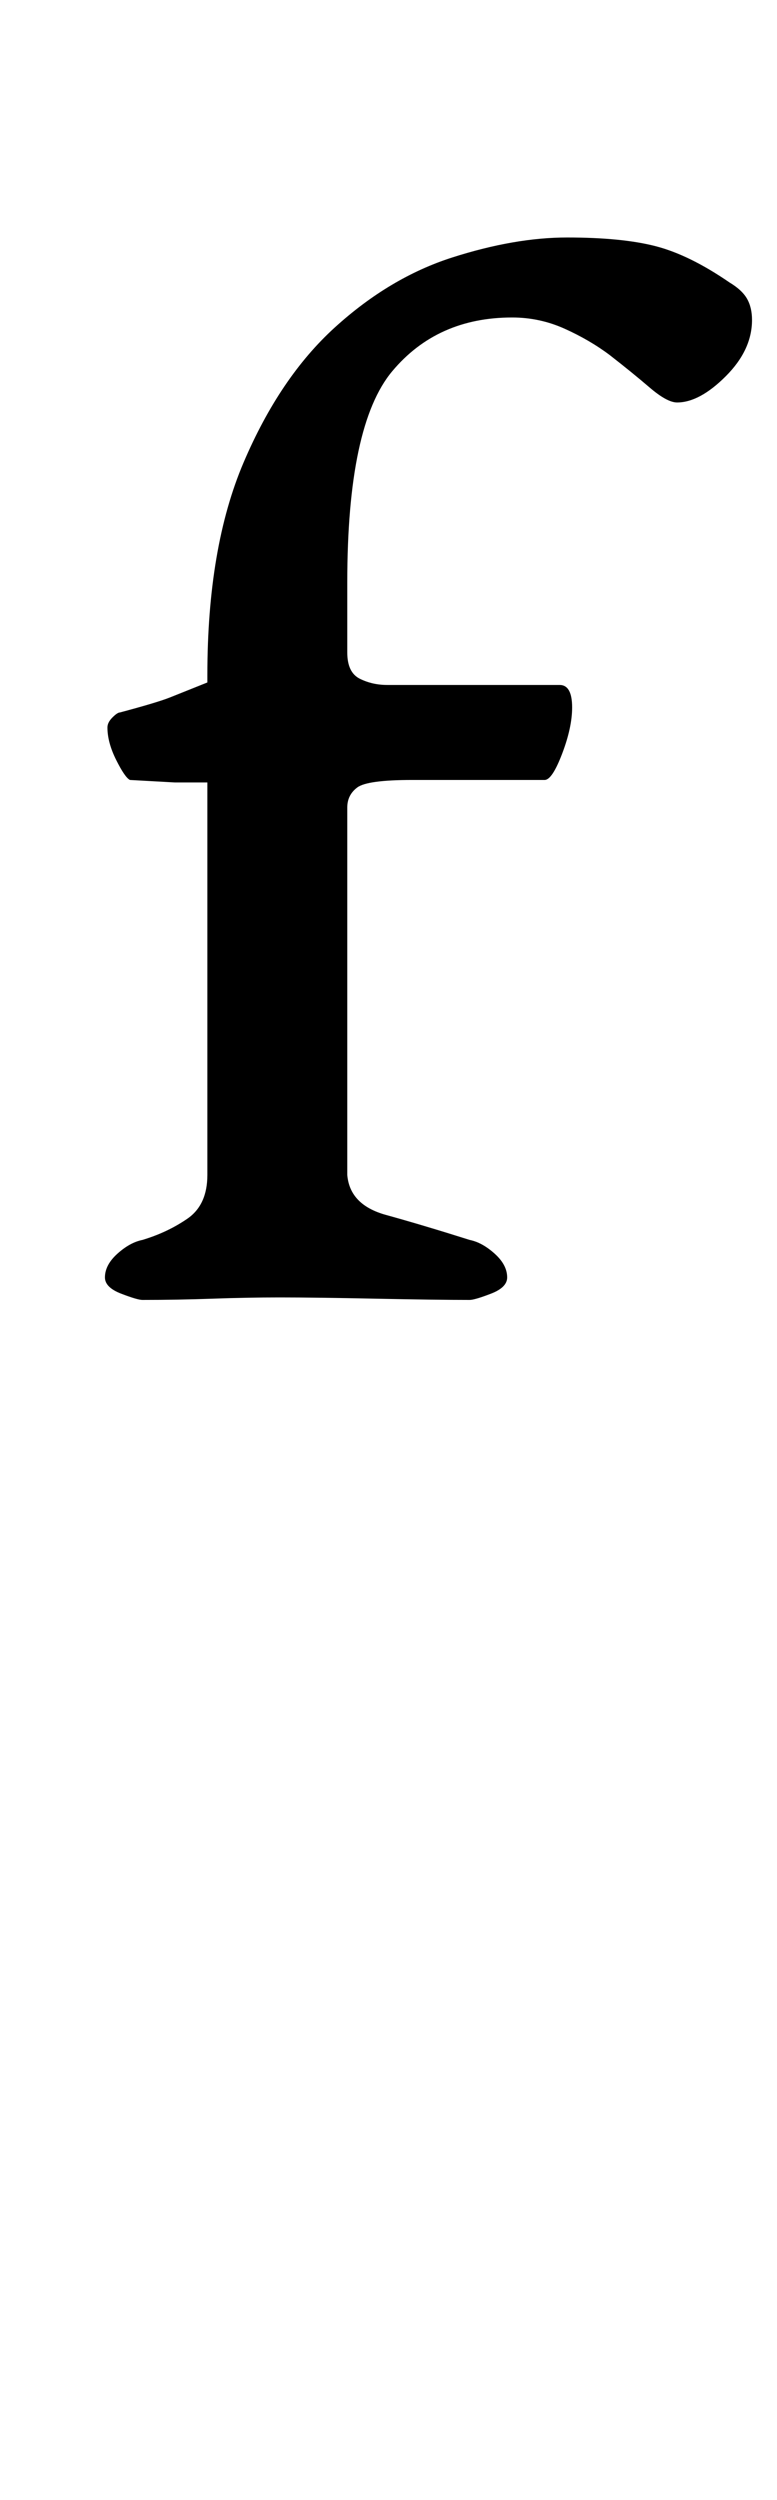 <?xml version="1.0" standalone="no"?>
<!DOCTYPE svg PUBLIC "-//W3C//DTD SVG 1.1//EN" "http://www.w3.org/Graphics/SVG/1.1/DTD/svg11.dtd" >
<svg xmlns="http://www.w3.org/2000/svg" xmlns:xlink="http://www.w3.org/1999/xlink" version="1.1" viewBox="-10 0 311 1000">
  <g transform="matrix(1 0 0 -1 0 800)">
   <path fill="currentColor"
d="M47 280q-2 0 -8.5 2.5t-6.5 6.5q0 5 5 9.5t10 5.5q10 3 18 8.5t8 17.5v157h-13t-18 1q-2 1 -5.5 8t-3.5 13q0 2 2 4t3 2q15 4 20 6l15 6v3q0 51 14.5 85t36.5 54t47 28t46 8q22 0 35.5 -3.5t29.5 -14.5q5 -3 7 -6.5t2 -8.5q0 -12 -10.5 -22.5t-19.5 -10.5q-4 0 -11 6
t-16 13q-8 6 -18 10.5t-21 4.5q-30 0 -48 -21.5t-18 -84.5v-28q0 -8 5 -10.5t11 -2.5h69q5 0 5 -9q0 -8 -4 -18.5t-7 -10.5h-53q-18 0 -22 -3t-4 -8v-147q1 -12 15.5 -16t33.5 -10q5 -1 10 -5.5t5 -9.5q0 -4 -6.5 -6.5t-8.5 -2.5q-13 0 -37.5 0.5t-38.5 0.5q-13 0 -27 -0.5
t-28 -0.5z" />
  </g>

</svg>
